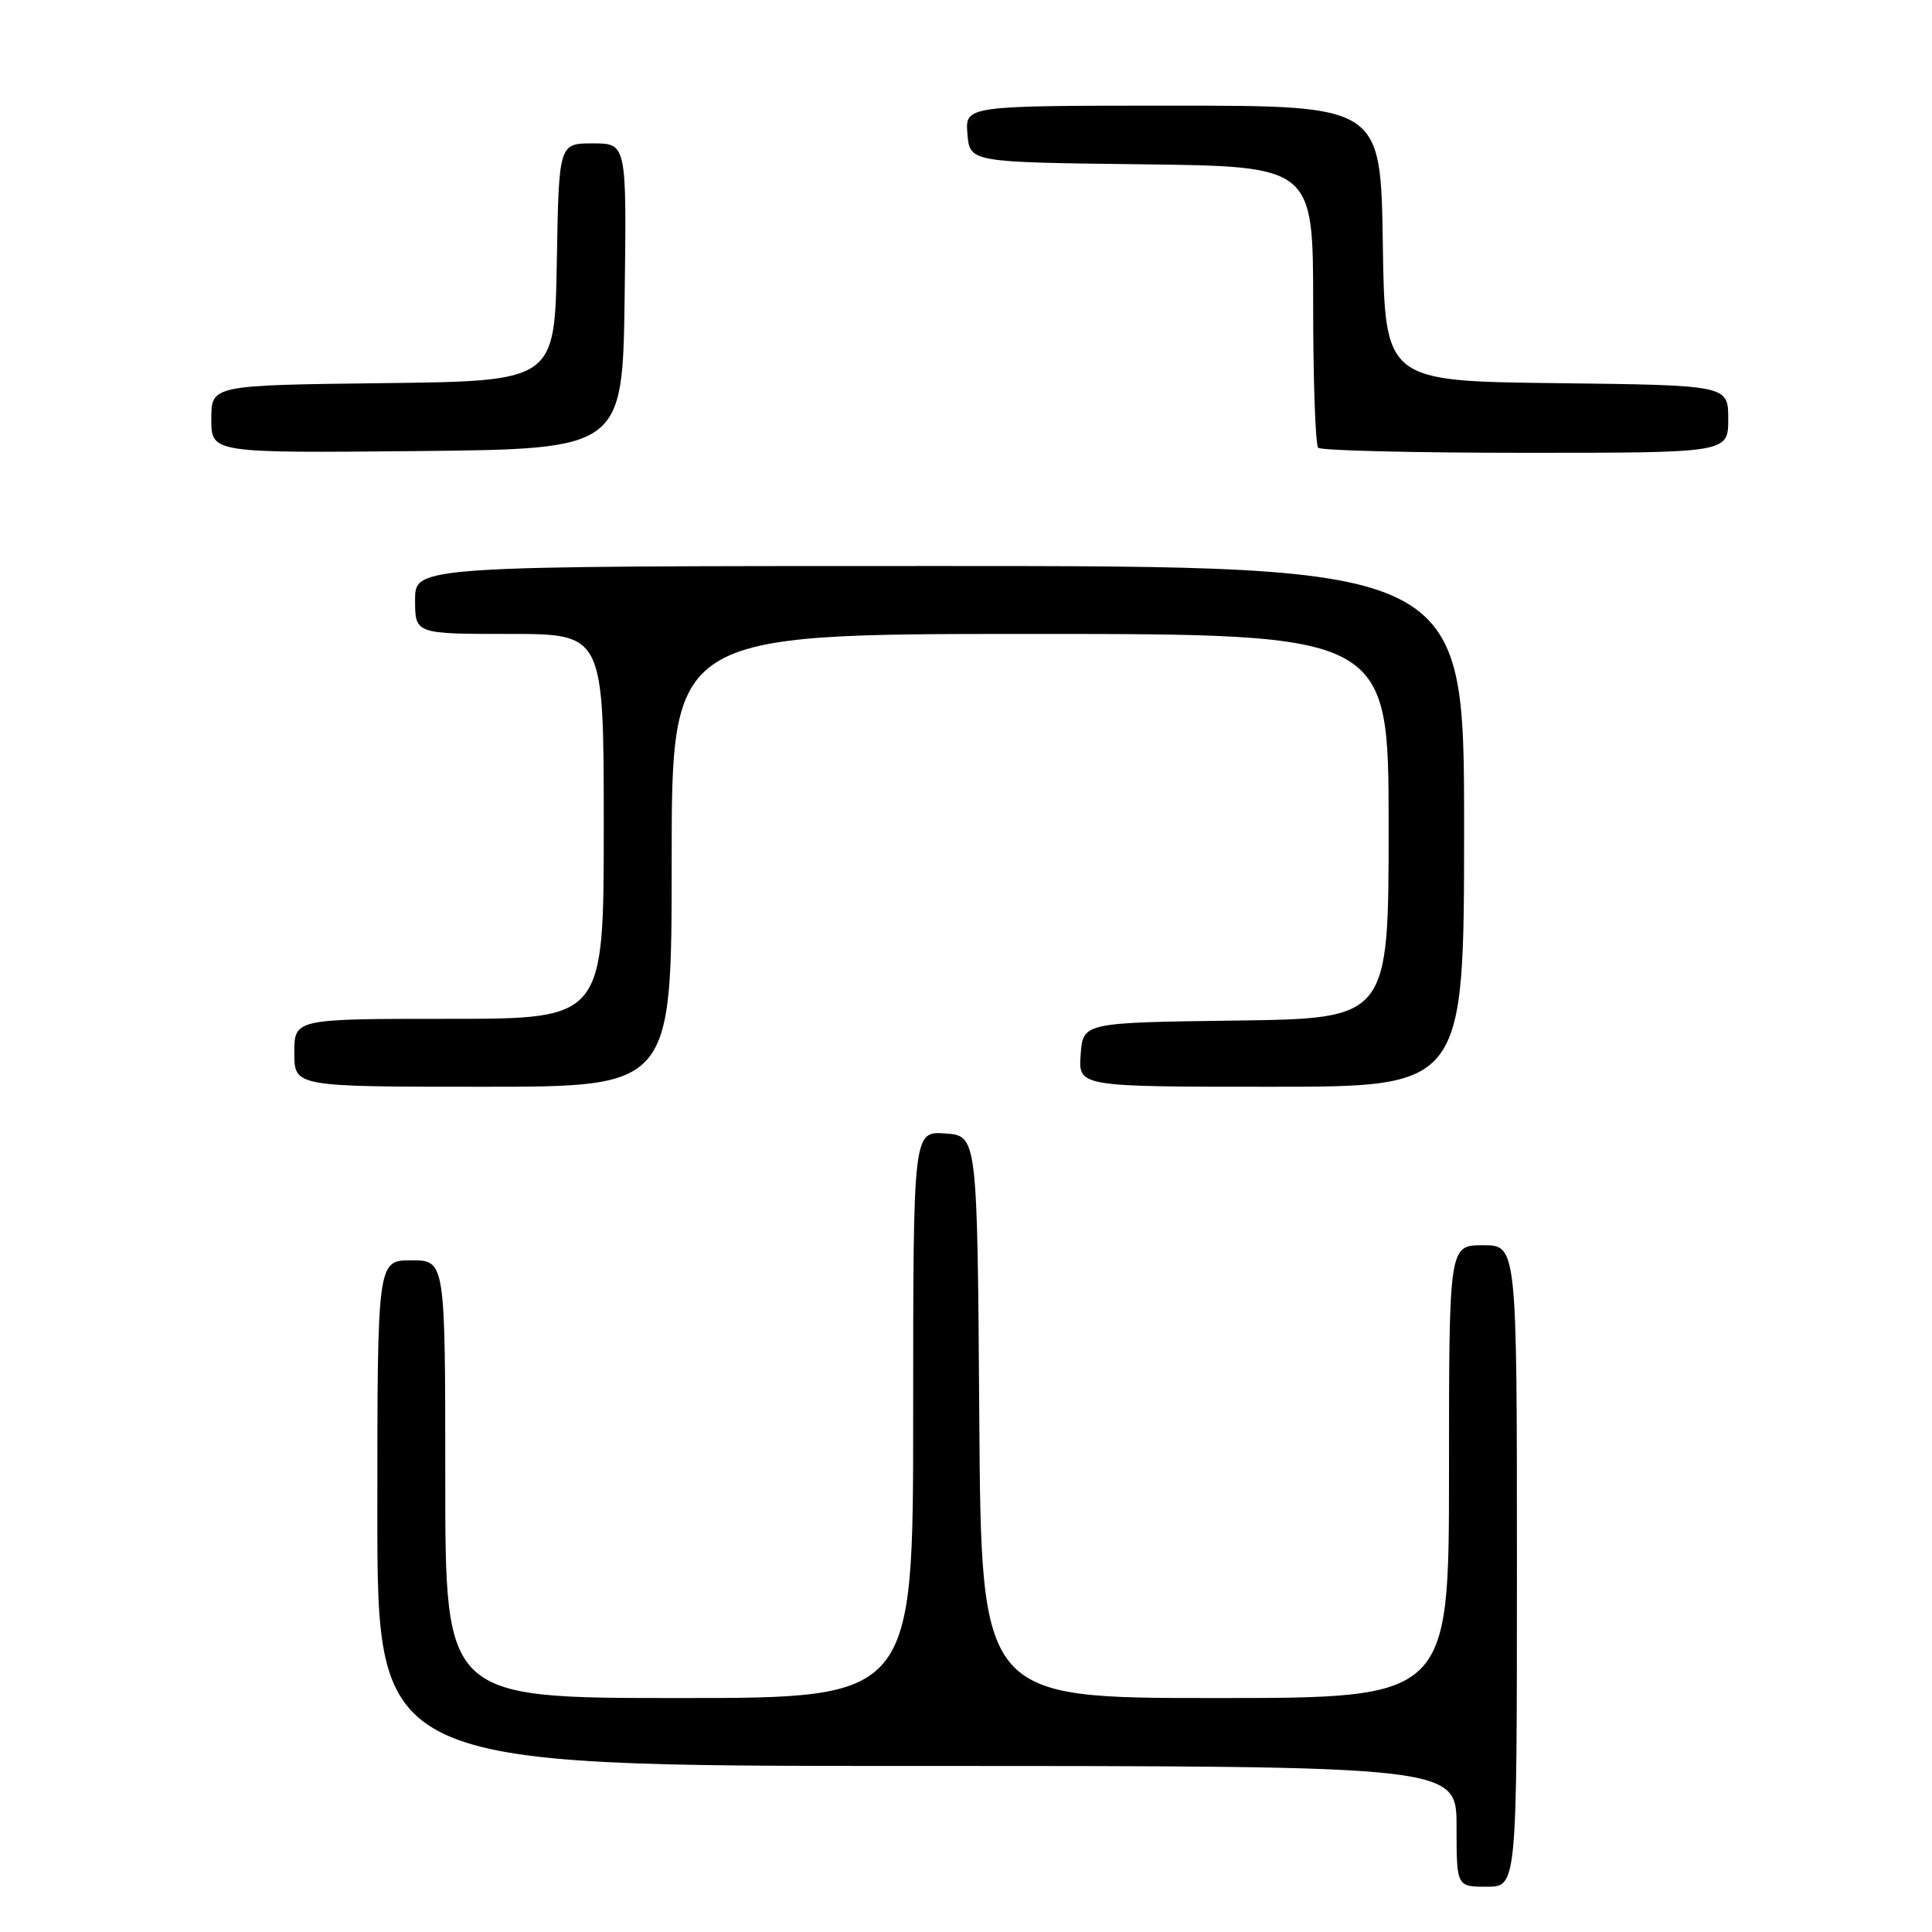<?xml version="1.0" encoding="UTF-8" standalone="no"?>
<!DOCTYPE svg PUBLIC "-//W3C//DTD SVG 1.1//EN" "http://www.w3.org/Graphics/SVG/1.1/DTD/svg11.dtd" >
<svg xmlns="http://www.w3.org/2000/svg" xmlns:xlink="http://www.w3.org/1999/xlink" version="1.1" viewBox="0 0 256 256">
 <g >
 <path fill="currentColor"
d=" M 201.00 207.50 C 201.00 165.00 201.00 165.00 196.50 165.00 C 192.00 165.00 192.00 165.00 192.00 195.00 C 192.00 225.00 192.00 225.00 161.01 225.00 C 130.02 225.00 130.02 225.00 129.76 187.75 C 129.50 150.50 129.50 150.50 125.25 150.19 C 121.00 149.89 121.00 149.89 121.00 187.44 C 121.00 225.00 121.00 225.00 90.00 225.00 C 59.00 225.00 59.00 225.00 59.00 196.00 C 59.00 167.00 59.00 167.00 54.50 167.00 C 50.00 167.00 50.00 167.00 50.00 200.50 C 50.00 234.00 50.00 234.00 121.50 234.00 C 193.00 234.00 193.00 234.00 193.00 242.00 C 193.00 250.00 193.00 250.00 197.00 250.00 C 201.00 250.00 201.00 250.00 201.00 207.50 Z  M 89.00 114.00 C 89.00 84.00 89.00 84.00 136.50 84.00 C 184.00 84.00 184.00 84.00 184.00 109.48 C 184.00 134.96 184.00 134.96 163.75 135.23 C 143.50 135.50 143.50 135.50 143.19 139.75 C 142.89 144.00 142.89 144.00 168.44 144.00 C 194.00 144.00 194.00 144.00 194.00 109.50 C 194.00 75.00 194.00 75.00 124.50 75.00 C 55.00 75.00 55.00 75.00 55.00 79.50 C 55.00 84.00 55.00 84.00 67.50 84.00 C 80.00 84.00 80.00 84.00 80.00 109.50 C 80.00 135.00 80.00 135.00 59.50 135.00 C 39.00 135.00 39.00 135.00 39.00 139.50 C 39.00 144.00 39.00 144.00 64.00 144.00 C 89.00 144.00 89.00 144.00 89.00 114.00 Z  M 82.77 39.25 C 83.04 19.00 83.04 19.00 78.55 19.00 C 74.05 19.00 74.05 19.00 73.78 34.75 C 73.50 50.50 73.50 50.50 50.75 50.77 C 28.00 51.04 28.00 51.04 28.00 55.53 C 28.00 60.03 28.00 60.03 55.25 59.77 C 82.50 59.50 82.50 59.50 82.77 39.25 Z  M 229.00 55.52 C 229.00 51.04 229.00 51.04 206.25 50.77 C 183.50 50.50 183.50 50.50 183.23 32.25 C 182.95 14.00 182.95 14.00 155.42 14.00 C 127.88 14.00 127.88 14.00 128.19 17.75 C 128.50 21.50 128.50 21.50 151.25 21.77 C 174.00 22.04 174.00 22.04 174.00 40.35 C 174.00 50.43 174.30 58.97 174.67 59.33 C 175.03 59.70 187.41 60.00 202.17 60.00 C 229.00 60.00 229.00 60.00 229.00 55.52 Z "/>
</g>
</svg>